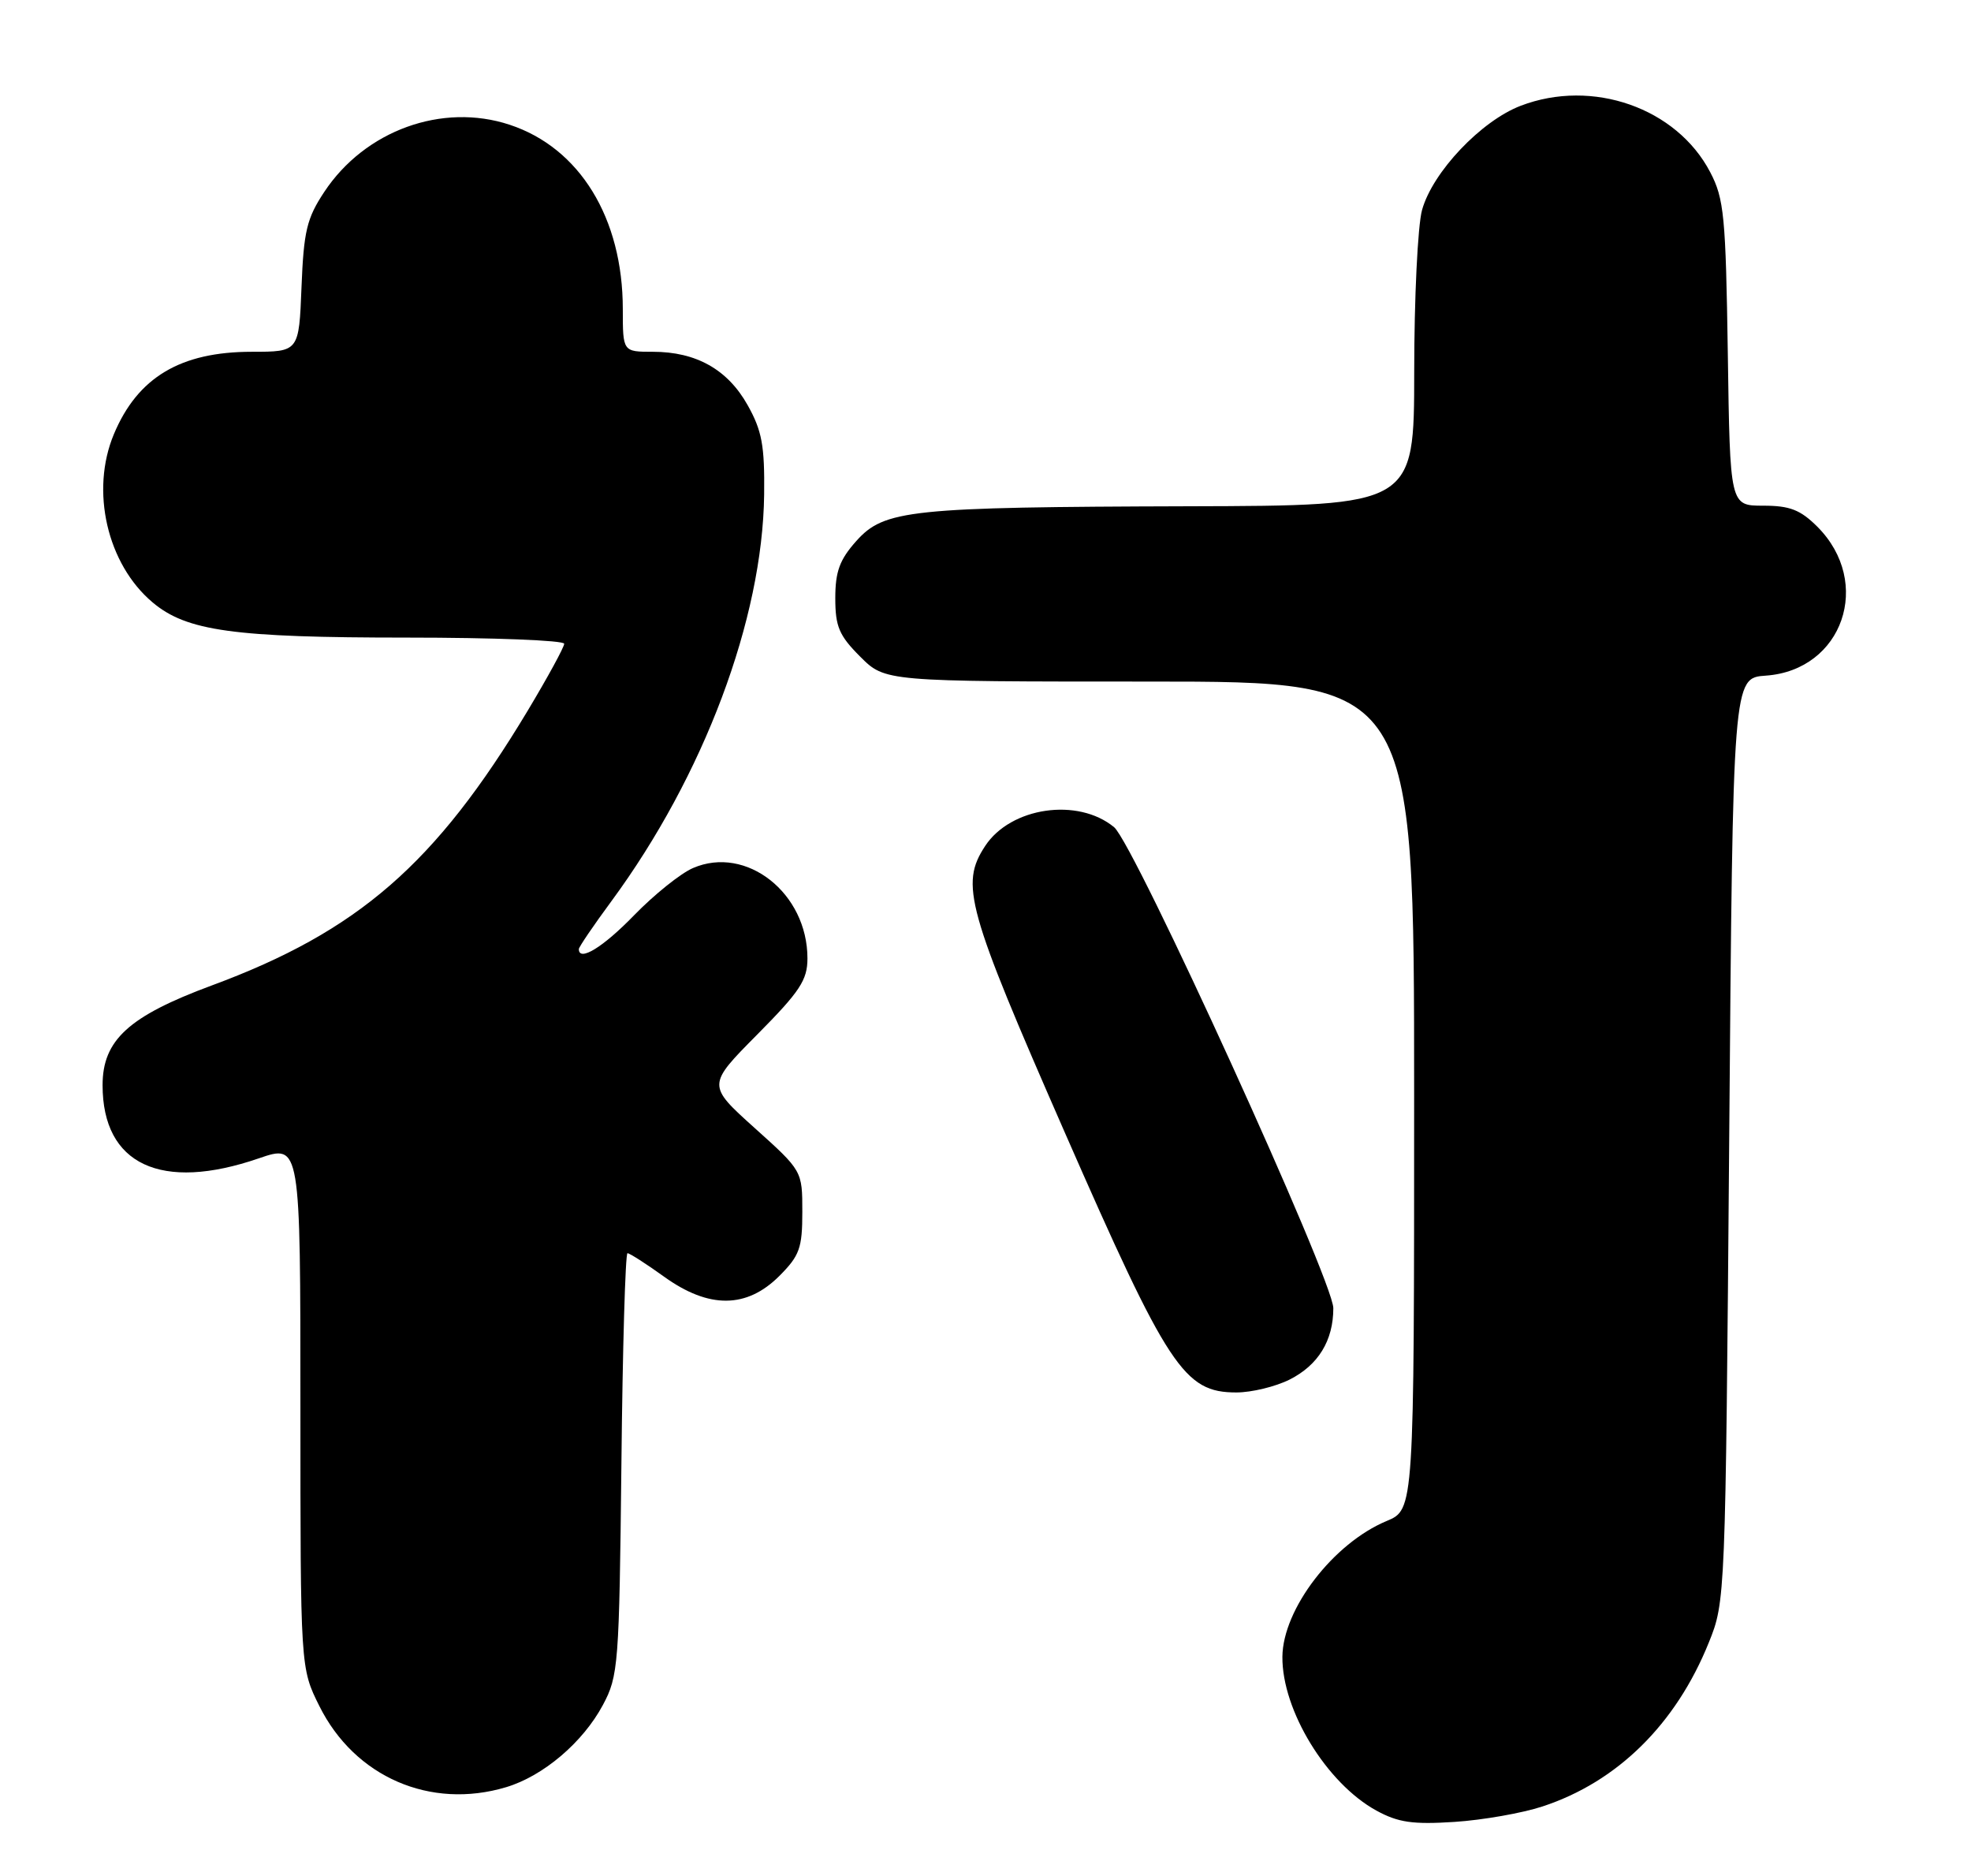 <?xml version="1.0" encoding="UTF-8" standalone="no"?>
<!DOCTYPE svg PUBLIC "-//W3C//DTD SVG 1.1//EN" "http://www.w3.org/Graphics/SVG/1.1/DTD/svg11.dtd" >
<svg xmlns="http://www.w3.org/2000/svg" xmlns:xlink="http://www.w3.org/1999/xlink" version="1.1" viewBox="0 0 269 256">
 <g >
 <path fill="currentColor"
d=" M 210.52 246.49 C 220.73 243.14 228.72 235.27 233.21 224.14 C 235.48 218.53 235.49 218.18 236.00 155.50 C 236.50 92.50 236.50 92.50 241.00 92.19 C 251.51 91.45 255.64 79.49 248.03 71.87 C 245.71 69.56 244.28 69.00 240.63 69.00 C 236.11 69.00 236.11 69.00 235.81 48.25 C 235.53 29.50 235.30 27.11 233.41 23.50 C 228.83 14.72 217.34 10.69 207.55 14.43 C 202.13 16.50 195.52 23.48 194.08 28.65 C 193.49 30.77 193.01 40.71 193.01 50.75 C 193.00 69.00 193.00 69.00 162.25 69.08 C 124.14 69.19 120.68 69.55 116.86 73.83 C 114.59 76.37 114.00 77.99 114.00 81.62 C 114.00 85.50 114.52 86.72 117.40 89.60 C 120.80 93.00 120.80 93.00 156.90 93.00 C 193.00 93.00 193.00 93.00 193.00 149.49 C 193.00 205.97 193.00 205.97 189.25 207.54 C 181.97 210.57 175.08 219.55 175.02 226.07 C 174.96 233.37 181.05 243.33 187.84 247.05 C 190.82 248.68 192.80 248.97 198.50 248.60 C 202.35 248.35 207.76 247.40 210.52 246.49 Z  M 69.08 243.86 C 74.15 242.34 79.55 237.75 82.28 232.65 C 84.40 228.68 84.51 227.23 84.81 199.75 C 84.97 183.94 85.35 171.00 85.64 171.00 C 85.93 171.00 88.20 172.45 90.67 174.23 C 96.76 178.60 101.90 178.56 106.36 174.11 C 109.13 171.33 109.50 170.31 109.50 165.36 C 109.50 159.76 109.50 159.76 103.00 153.92 C 96.50 148.07 96.50 148.07 103.35 141.16 C 109.18 135.28 110.20 133.73 110.20 130.77 C 110.20 121.87 101.87 115.30 94.59 118.44 C 92.89 119.17 89.27 122.08 86.54 124.89 C 82.29 129.27 79.00 131.28 79.00 129.50 C 79.00 129.23 81.00 126.28 83.45 122.96 C 96.06 105.83 104.08 84.47 104.29 67.48 C 104.37 60.79 103.99 58.76 102.03 55.27 C 99.30 50.41 95.01 48.00 89.10 48.00 C 85.00 48.00 85.00 48.00 85.00 42.18 C 85.00 29.76 79.12 20.17 69.55 17.02 C 60.35 13.98 49.81 17.80 44.26 26.18 C 41.87 29.78 41.45 31.55 41.15 39.17 C 40.80 48.00 40.80 48.00 34.36 48.00 C 24.63 48.00 18.78 51.50 15.54 59.25 C 12.31 66.97 14.62 76.98 20.83 82.20 C 25.47 86.11 31.90 87.00 55.55 87.00 C 67.35 87.00 77.00 87.38 77.00 87.84 C 77.00 88.30 74.75 92.42 72.01 96.99 C 59.45 117.89 48.88 127.08 28.89 134.47 C 17.57 138.66 14.00 141.92 14.00 148.08 C 14.00 158.91 21.99 162.65 35.34 158.05 C 41.00 156.11 41.00 156.11 41.00 191.86 C 41.00 227.61 41.00 227.61 43.59 232.80 C 48.41 242.47 58.74 246.96 69.08 243.86 Z  M 175.99 188.25 C 179.91 186.28 181.97 182.93 181.97 178.50 C 181.98 174.75 154.79 115.13 152.05 112.87 C 147.11 108.79 137.93 110.13 134.45 115.44 C 131.01 120.68 131.93 123.96 145.31 154.50 C 159.44 186.73 161.60 190.00 168.74 190.00 C 170.81 190.00 174.07 189.21 175.99 188.25 Z "/>
</g>
</svg>